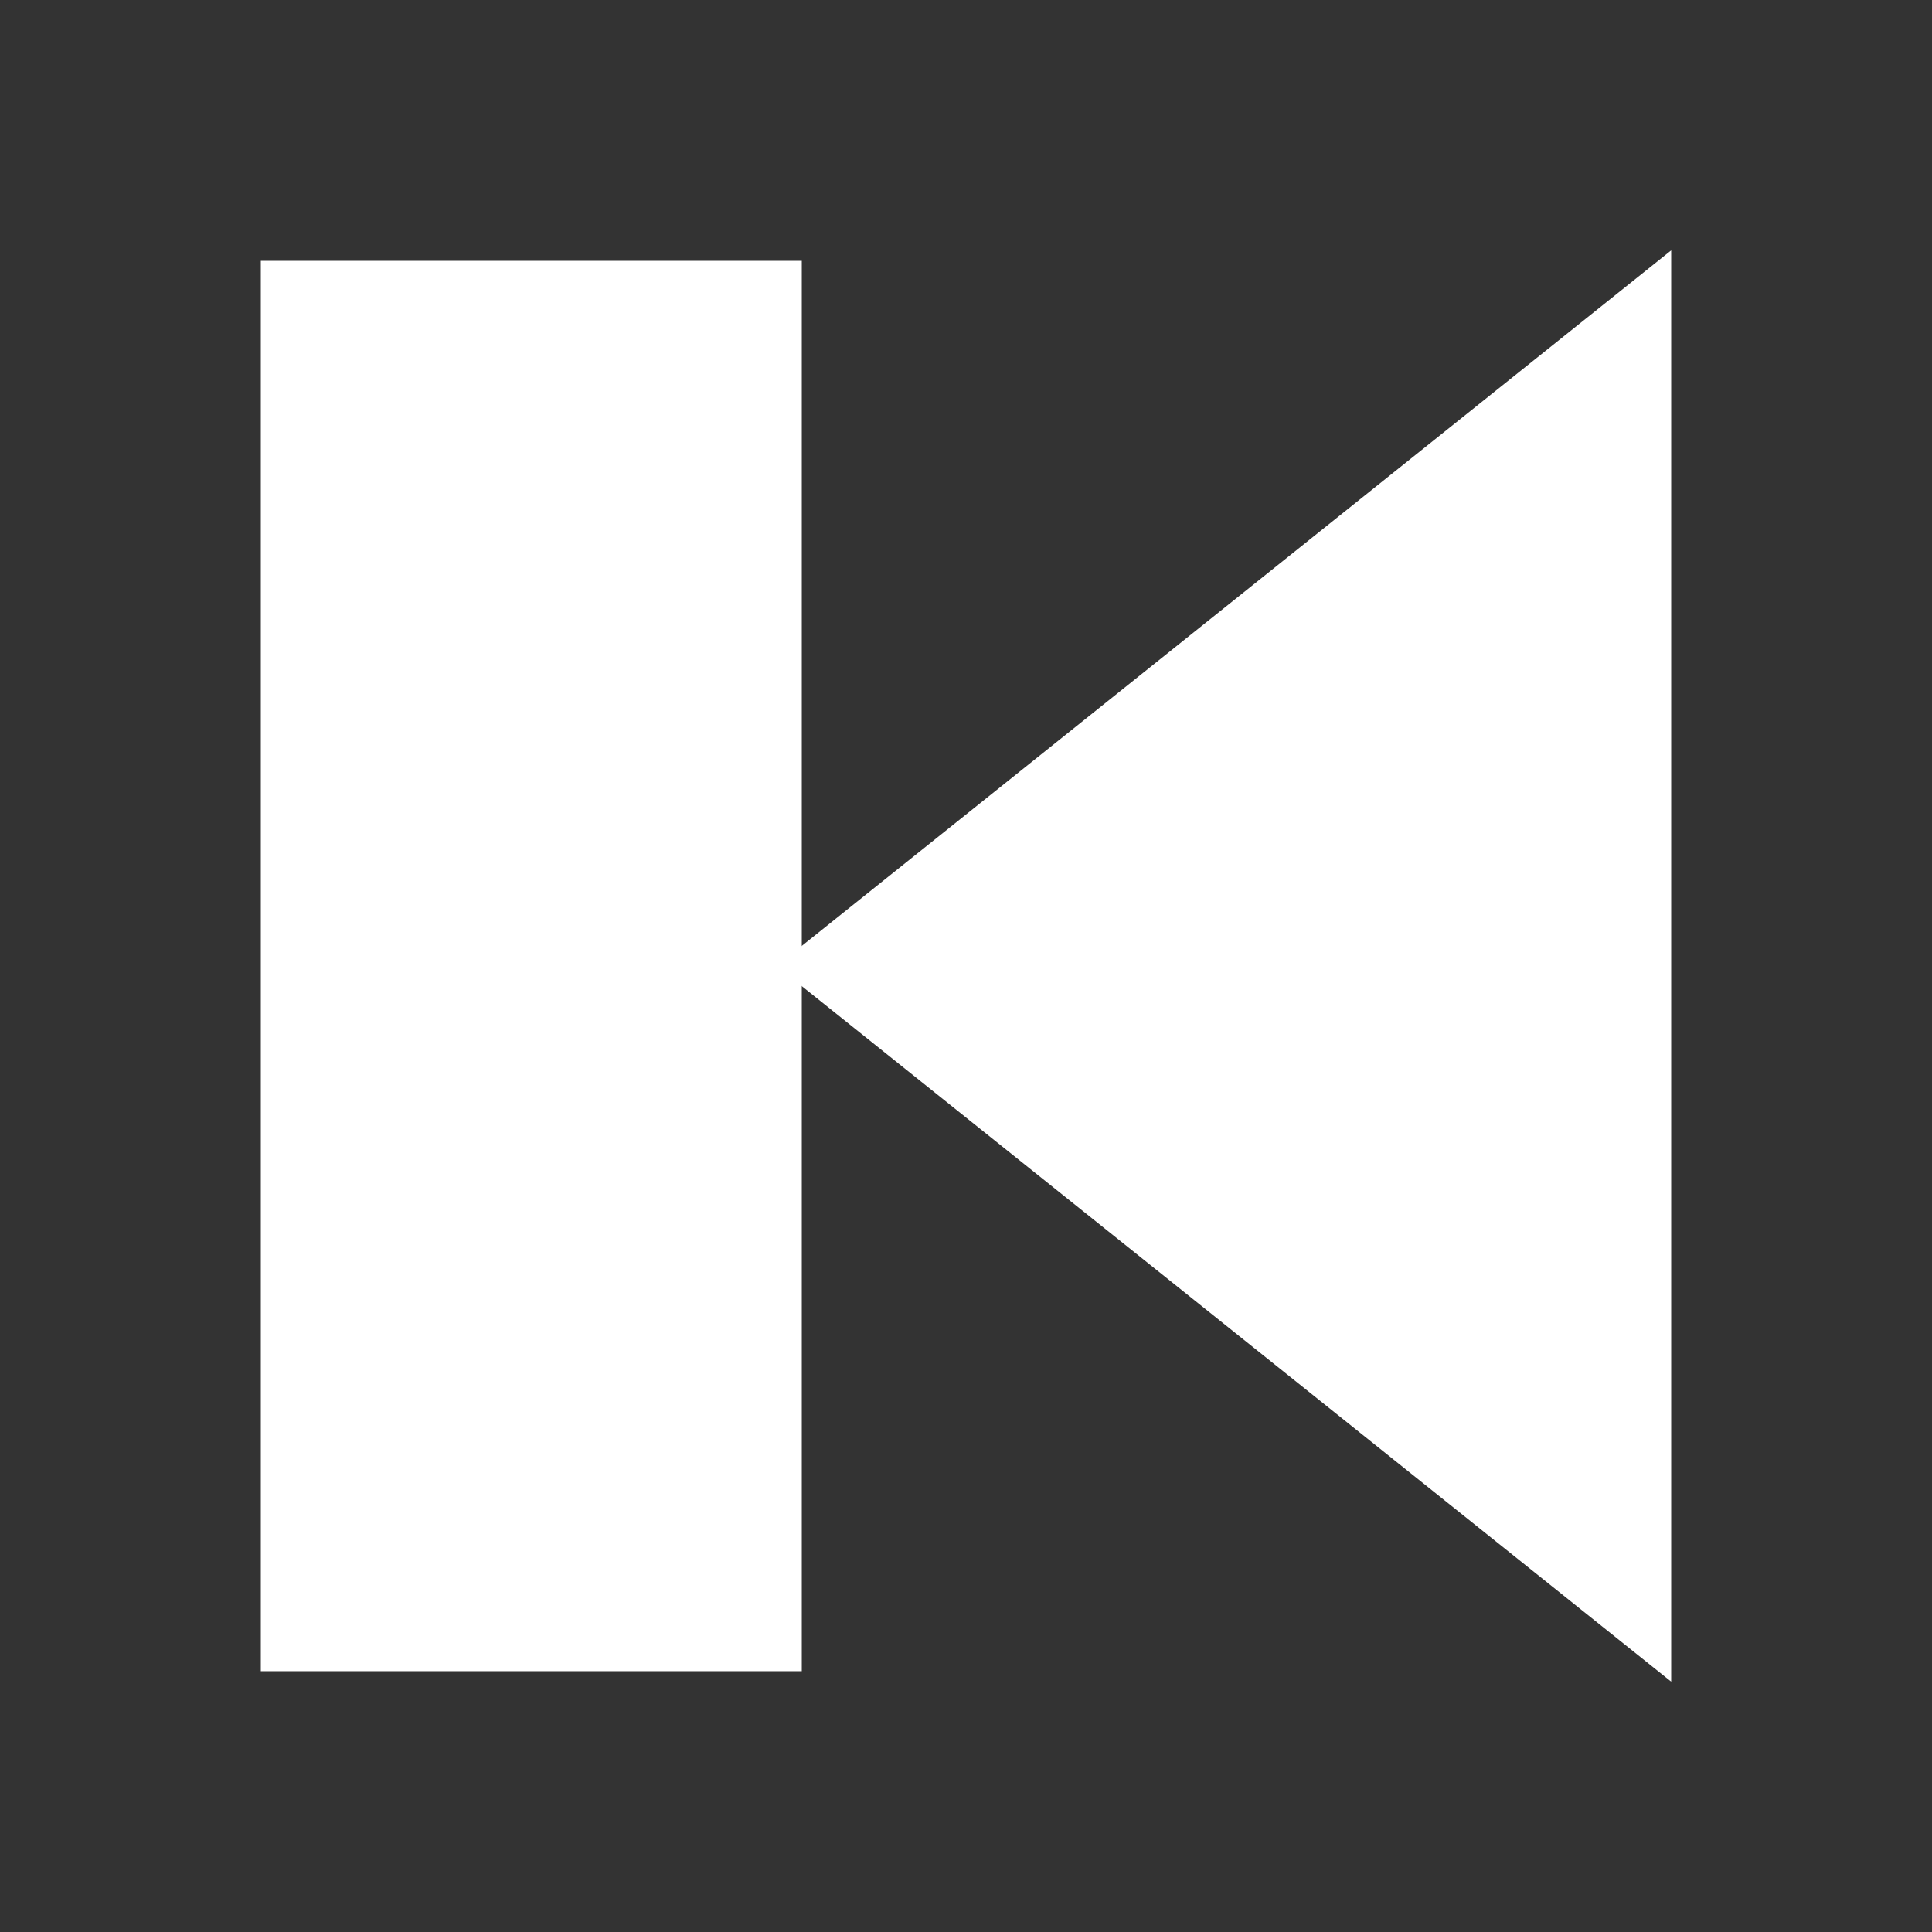 <svg xmlns="http://www.w3.org/2000/svg" xmlns:xlink="http://www.w3.org/1999/xlink" version="1.1" id="Your_Icon" x="0px" y="0px" width="100px" height="100px" viewBox="0 0 100 100" enable-background="new 0 0 100 100" xml:space="preserve" stroke="white" fill="white">
<rect x="0" y="0" width="100" height="100" fill="#333333" stroke="none"/>
<g>
	<polygon points="41,14 41,50 41,86 14,86 14,14  "/>
	<polygon points="86,86 41,50 86,14  "/>
</g>
</svg>
